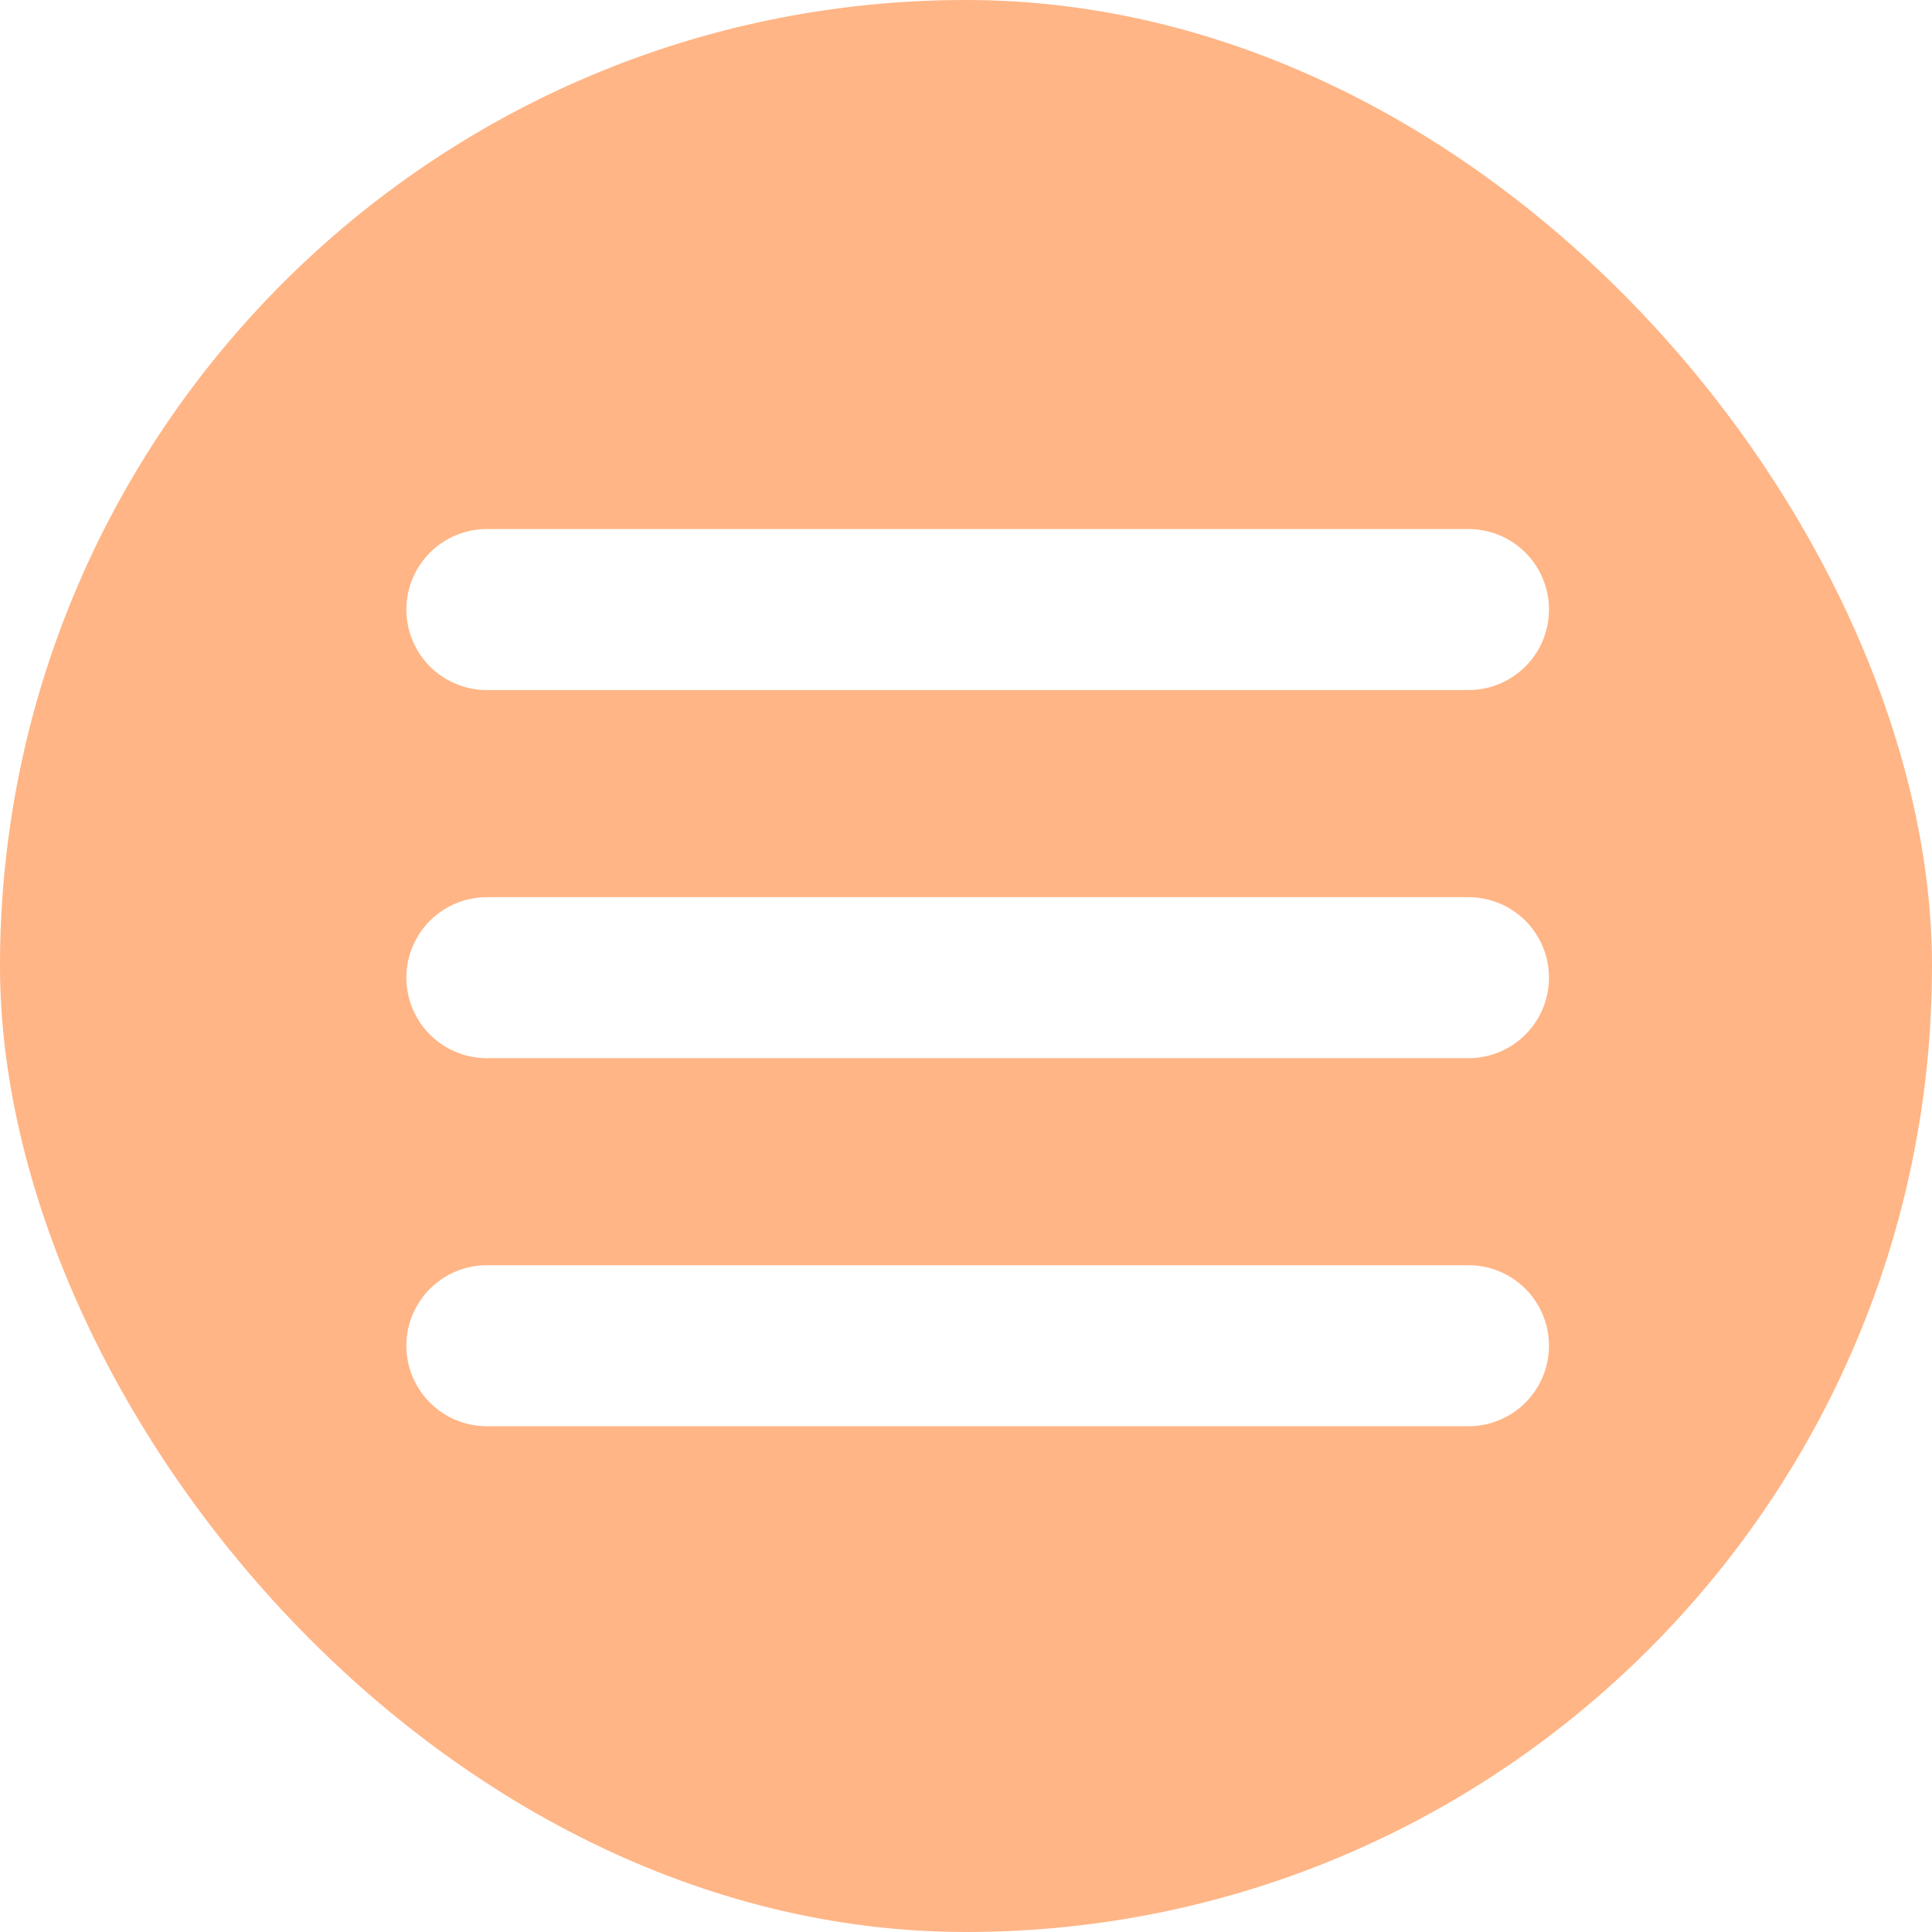 <svg width="24" height="24" viewBox="0 0 24 24" fill="none" xmlns="http://www.w3.org/2000/svg">
<g filter="url(#filter0_b_175:5179)">
<rect width="24" height="24" rx="12" fill="#FF6C0D" fill-opacity="0.5"/>
</g>
<path d="M6.048 7.572H18.242M6.048 12.145H18.242M6.048 16.717H18.242" stroke="white" stroke-width="2" stroke-linecap="round" stroke-linejoin="round"/>
<defs>
<filter id="filter0_b_175:5179" x="-2" y="-2" width="28" height="28" filterUnits="userSpaceOnUse" color-interpolation-filters="sRGB">
<feFlood flood-opacity="0" result="BackgroundImageFix"/>
<feGaussianBlur in="BackgroundImage" stdDeviation="1"/>
<feComposite in2="SourceAlpha" operator="in" result="effect1_backgroundBlur_175:5179"/>
<feBlend mode="normal" in="SourceGraphic" in2="effect1_backgroundBlur_175:5179" result="shape"/>
</filter>
</defs>
</svg>
